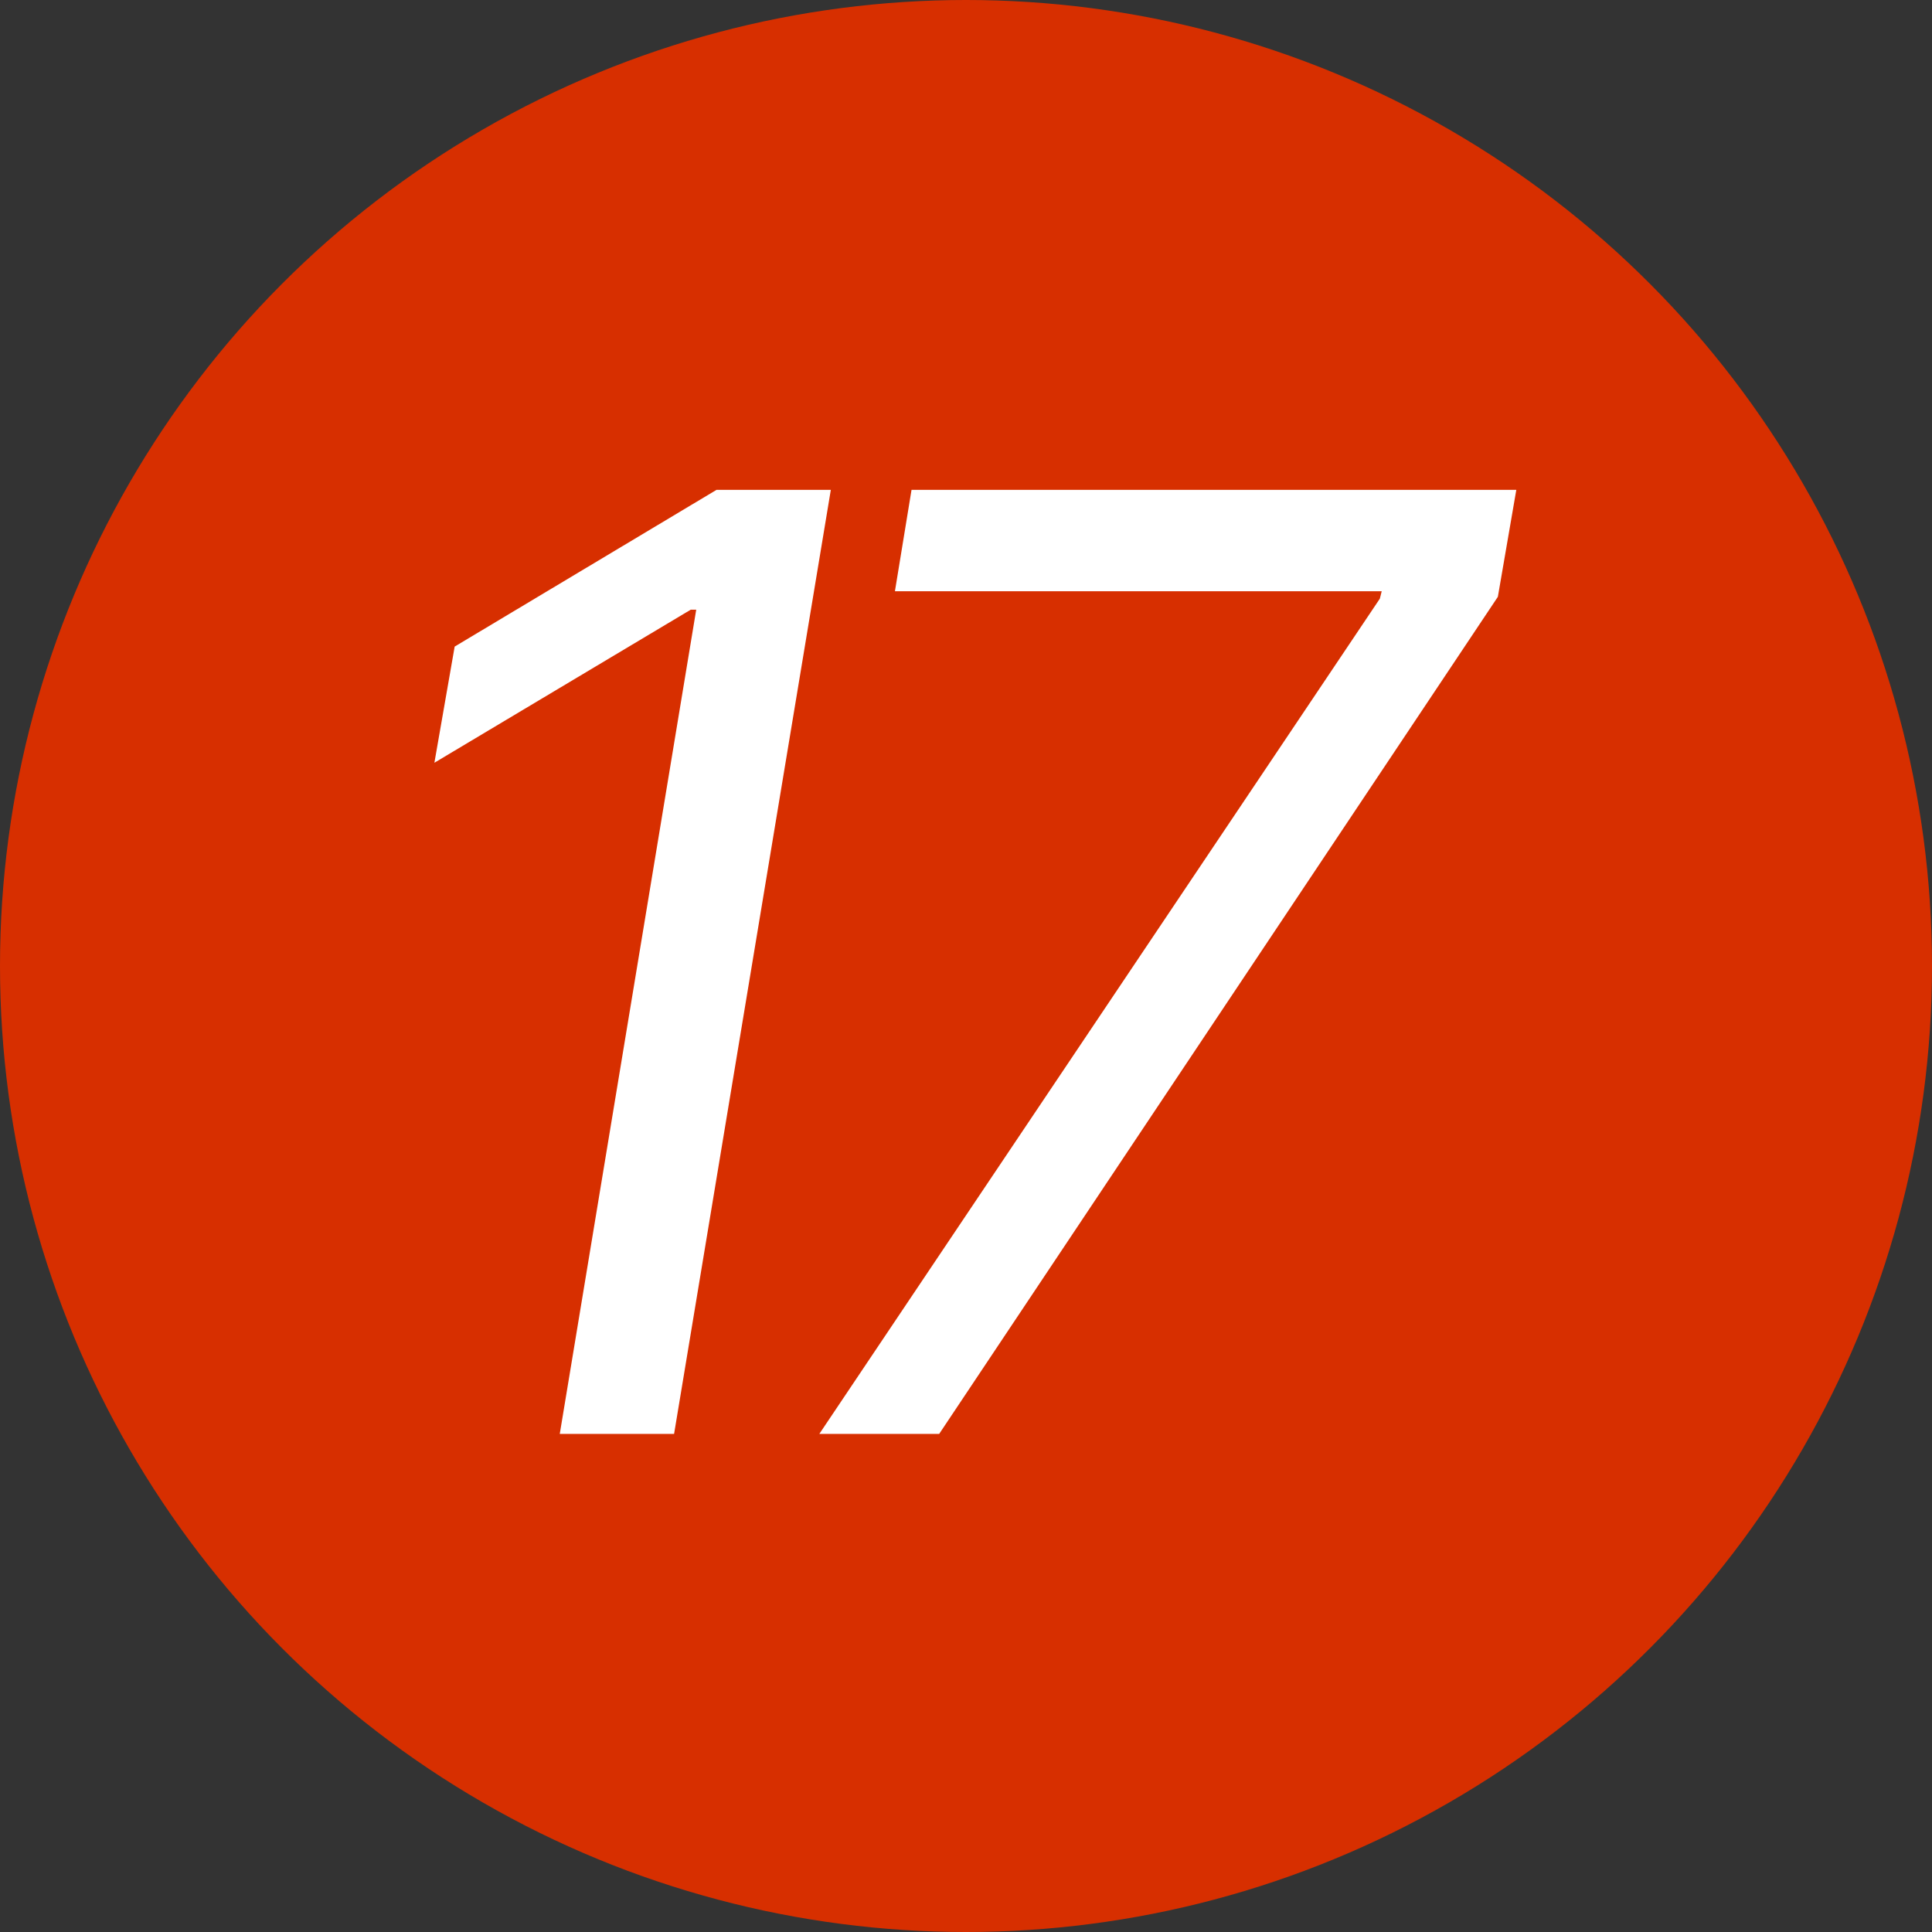 <svg width="128" height="128" viewBox="0 0 128 128" fill="none" xmlns="http://www.w3.org/2000/svg">
<rect x="0" y="0" width="128" height="128" fill="#333333" stroke="none"/>
<g clip-path="url(#clip0_4417_13741)">
<circle cx="64" cy="64" r="64" fill="#D72F00"/>
<path d="M55.044 32.455L44.66 95H37.086L46.126 40.395H45.76L28.78 50.534L30.123 42.838L47.47 32.455H55.044ZM54.283 95L91.419 39.662L91.541 39.173H59.291L60.391 32.455H100.459L99.237 39.54L62.223 95H54.283Z" fill="white"/>
</g>
<defs>
<clipPath id="clip0_4417_13741">
<rect width="128" height="128" fill="white"/>
</clipPath>
</defs>
</svg>
